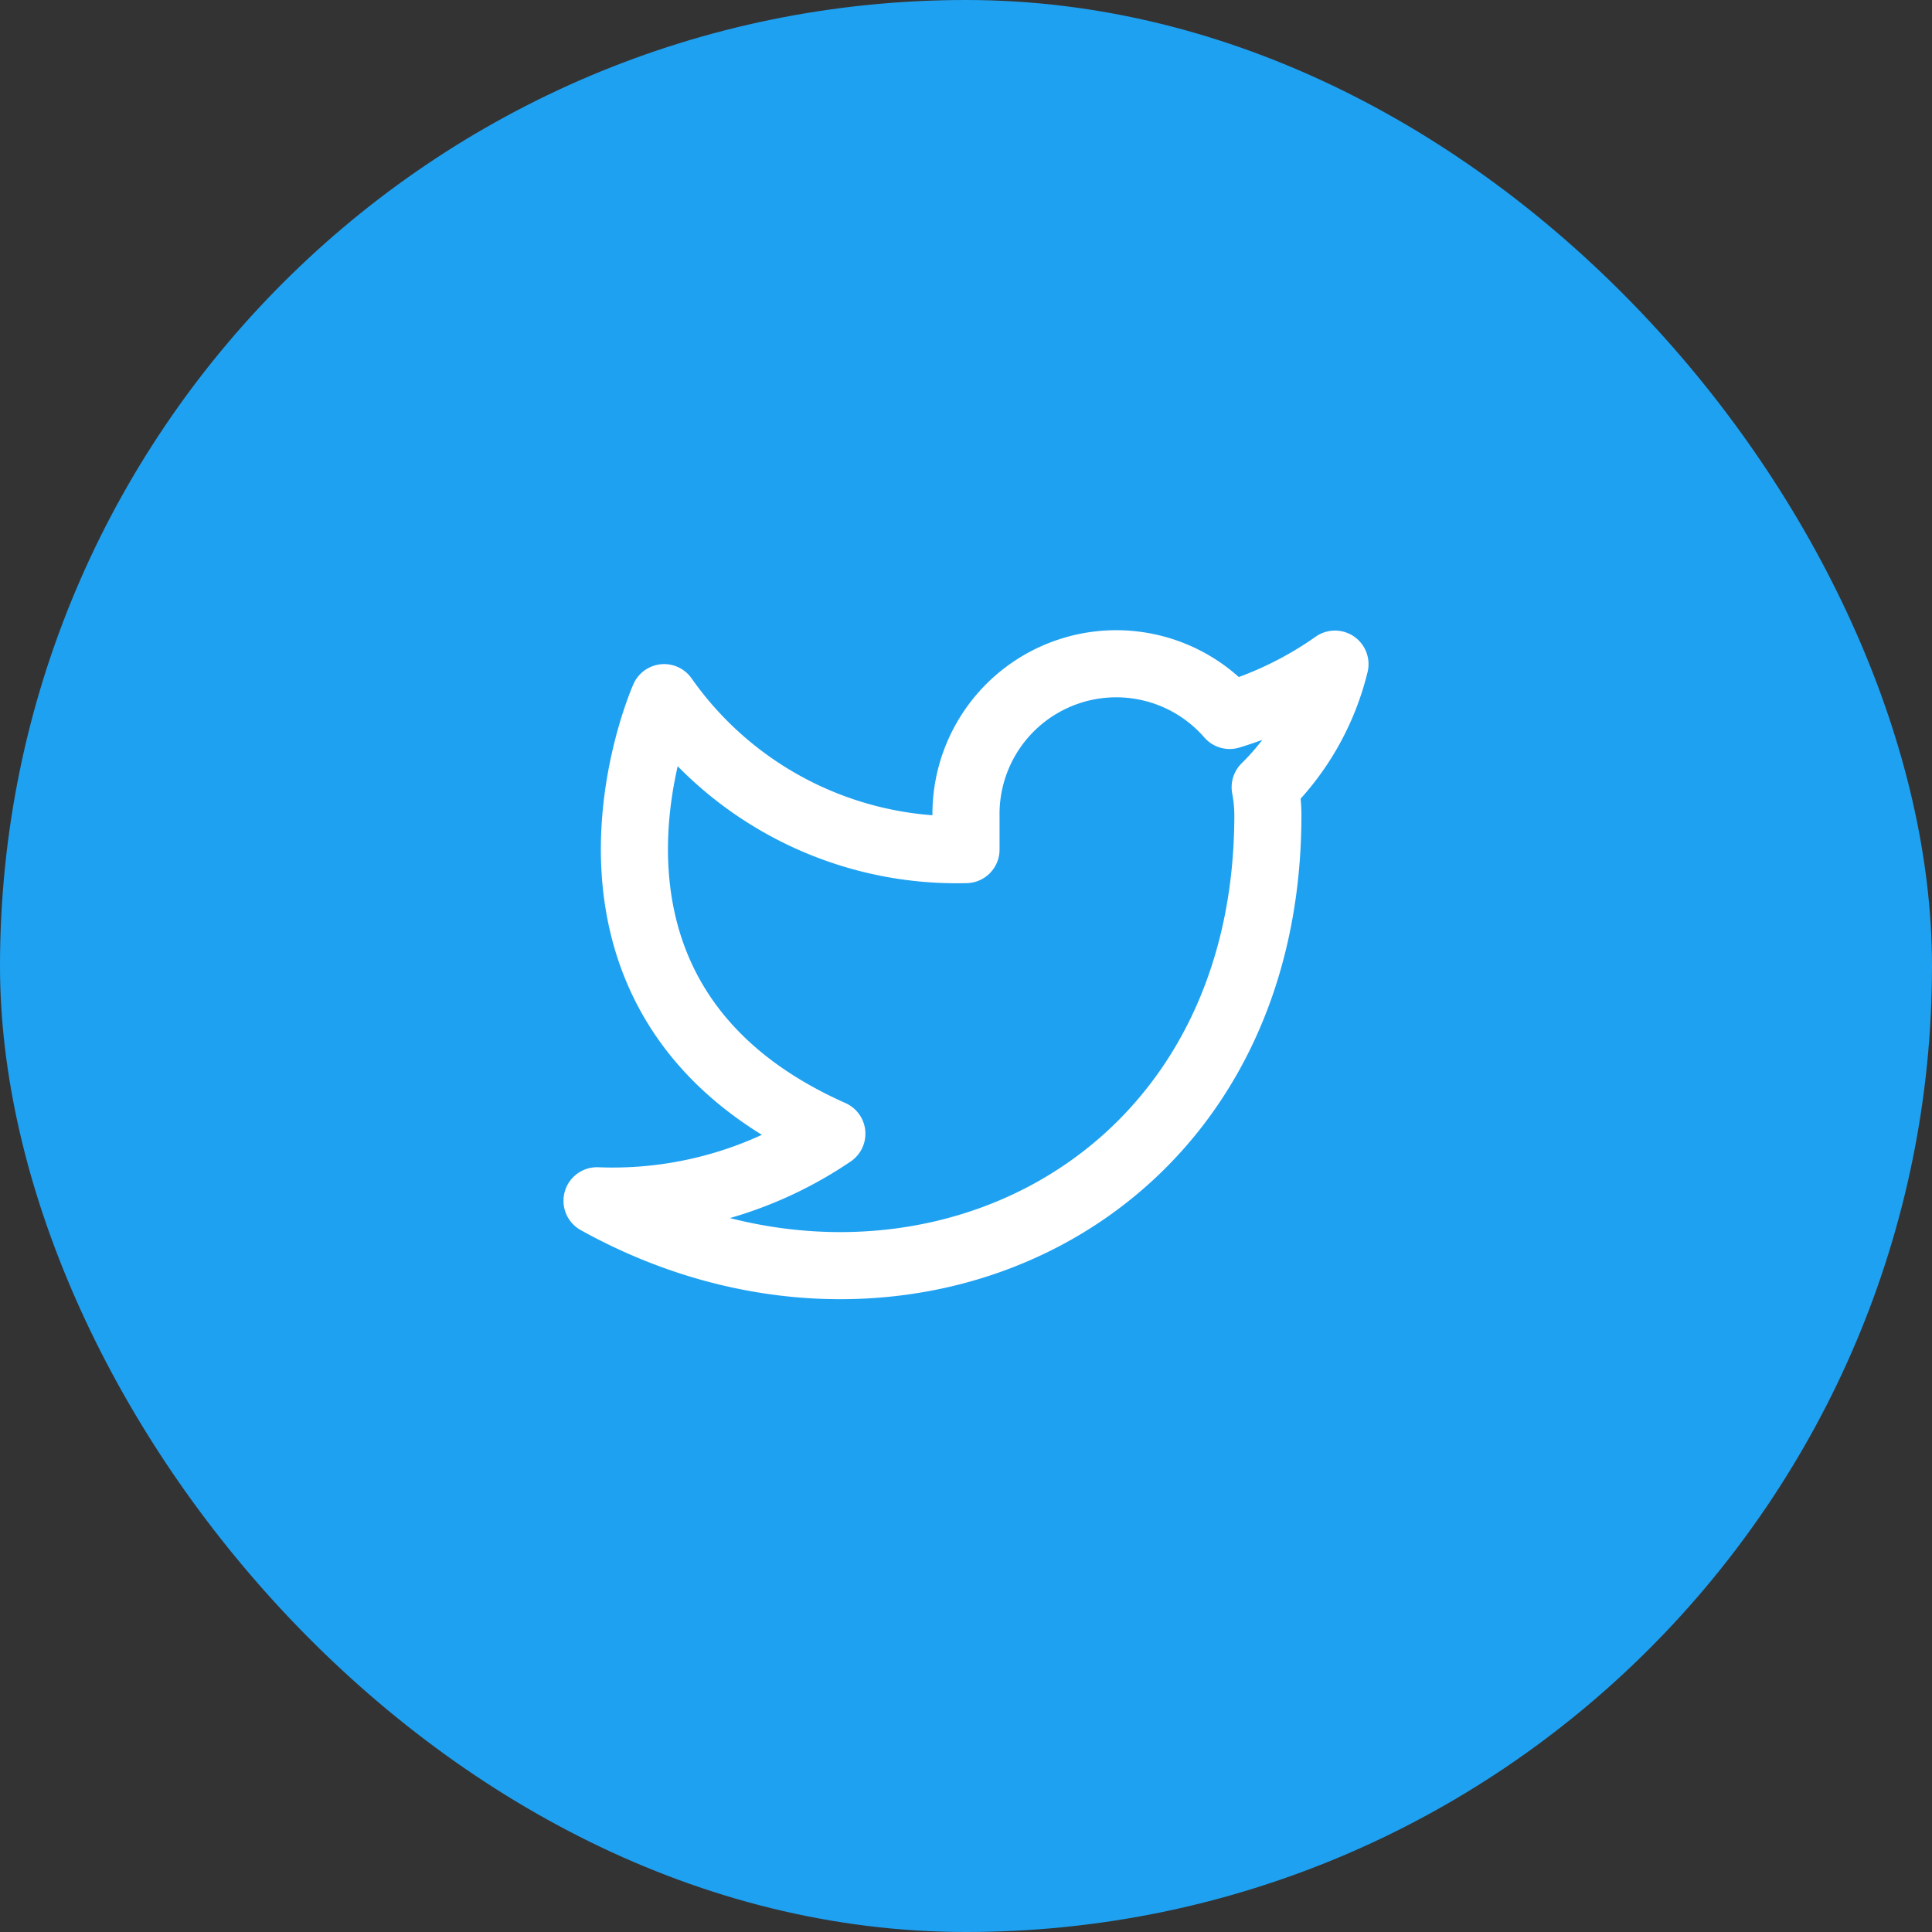 <svg xmlns="http://www.w3.org/2000/svg" width="48" height="48" viewBox="0 0 48 48"><rect x="0" y="0" width="48" height="48" fill="#333333" stroke="none"/><defs><style>.a{fill:#1fa1f1;}.b,.c{fill:none;}.b{opacity:0;}.c{stroke:#fff;stroke-linecap:round;stroke-linejoin:round;stroke-width:1.667px;}</style></defs><g transform="translate(-777 -800)"><rect class="a" width="48" height="48" rx="24" transform="translate(777 800)"/><g transform="translate(791 814)"><rect class="b" width="20" height="20"/><g transform="translate(0.833 2.491)"><path class="c" d="M19.167,2.5A9.094,9.094,0,0,1,16.55,3.775,3.733,3.733,0,0,0,10,6.275v.833A8.884,8.884,0,0,1,2.5,3.333s-3.333,7.5,4.167,10.834A9.7,9.7,0,0,1,.833,15.833C8.333,20,17.5,15.833,17.5,6.25a3.739,3.739,0,0,0-.067-.692A6.427,6.427,0,0,0,19.167,2.5Z" transform="translate(-0.833 -2.491)"/></g></g></g></svg>